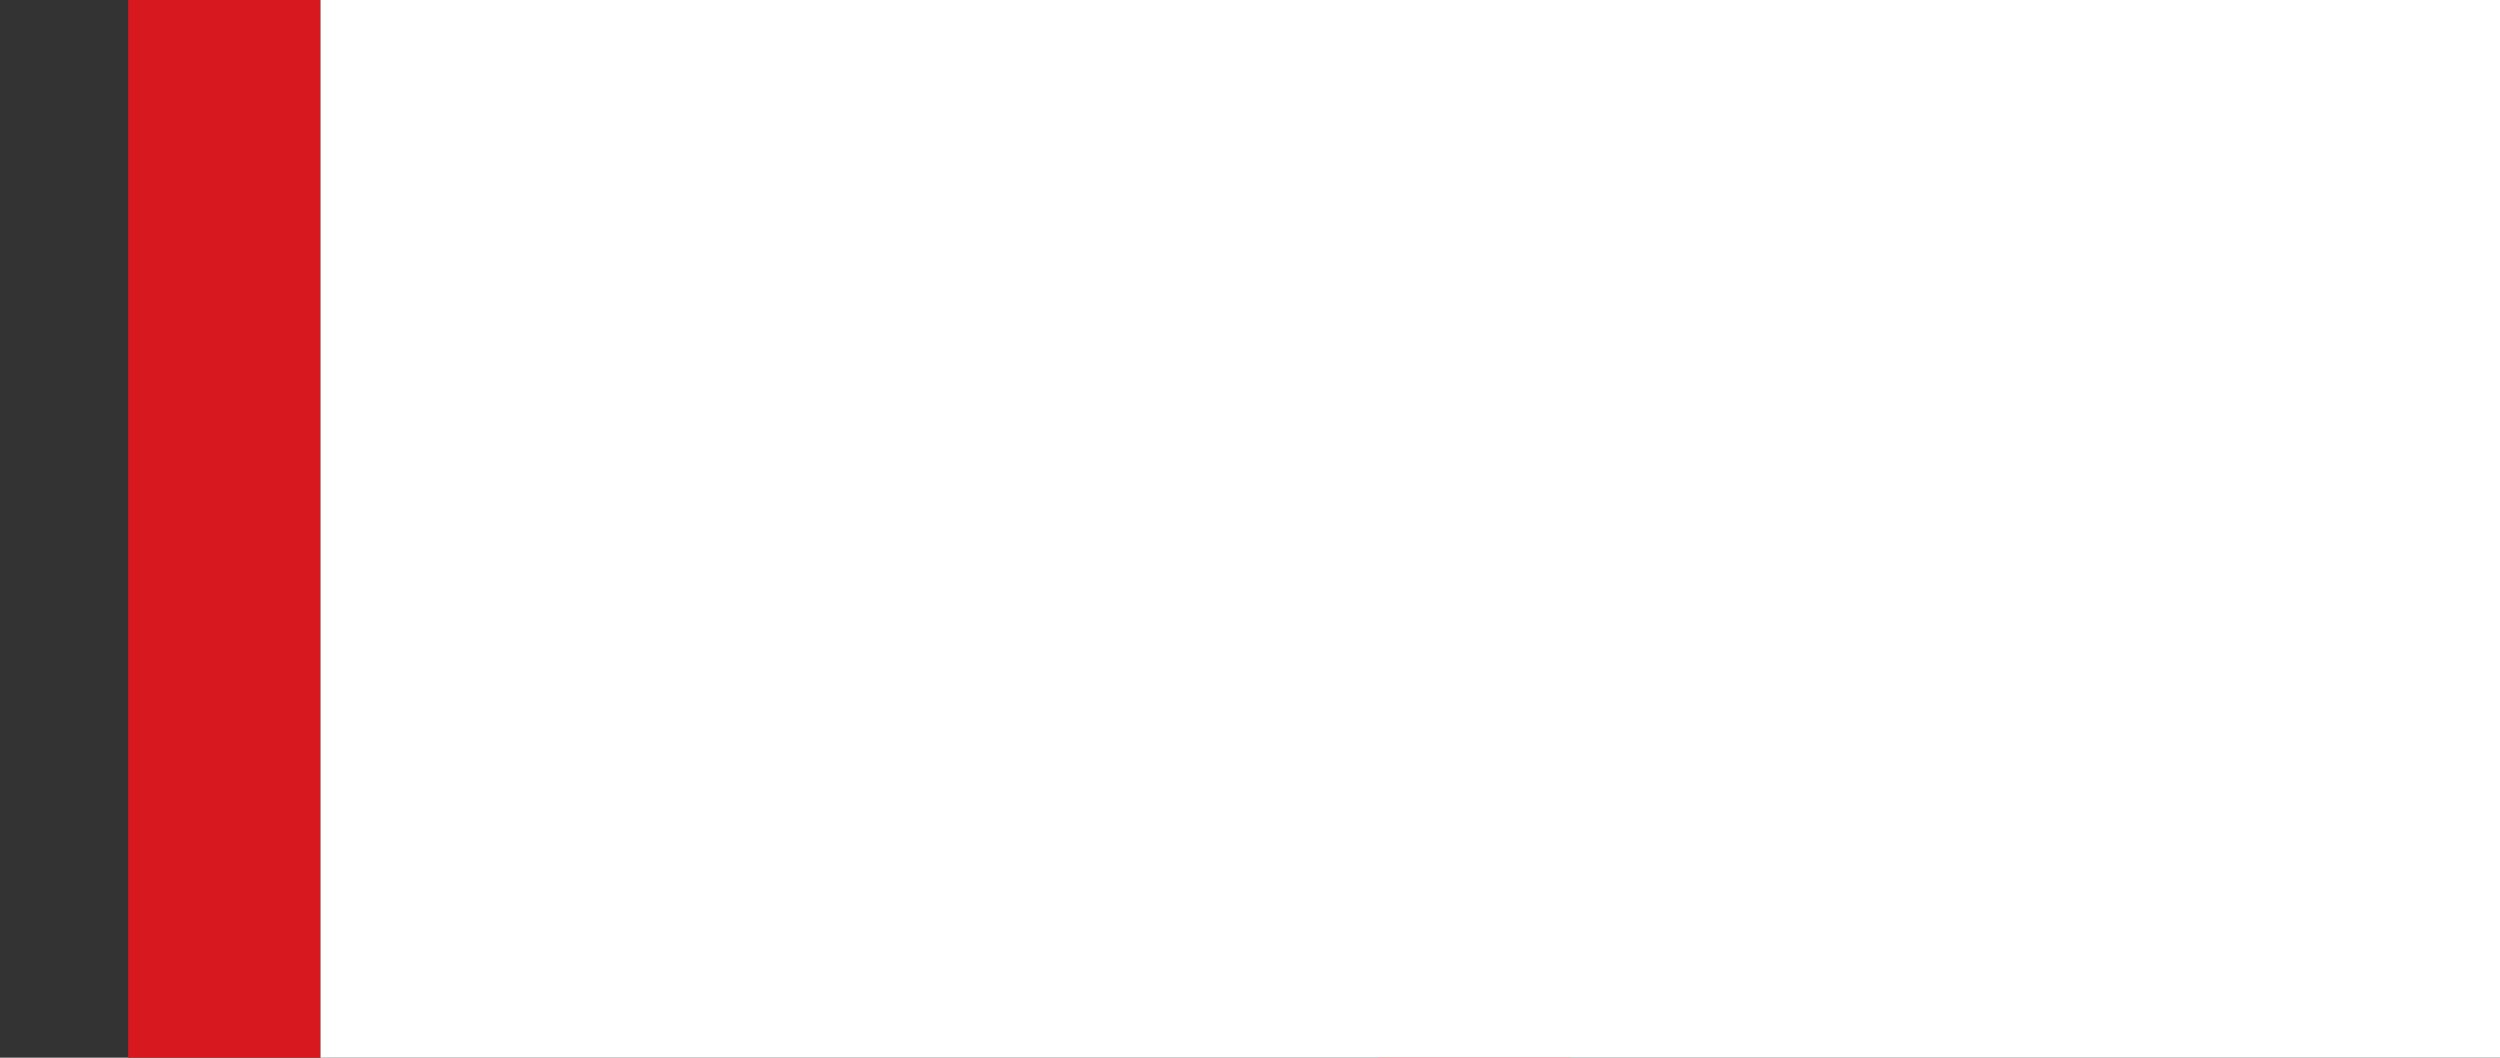 <svg xmlns="http://www.w3.org/2000/svg" viewBox="0 0 78 33">
	<rect x="0" y="0" width="78" height="33" fill="#333333" stroke="none"/>
	<path fill="#D7181E" d="M4 0h6v33H4z m39 0h6v33h-6z" stroke-width="1"/>
	<path fill="#fff" d="M10 0h72v33H10z" stroke-width="1"/>
</svg>